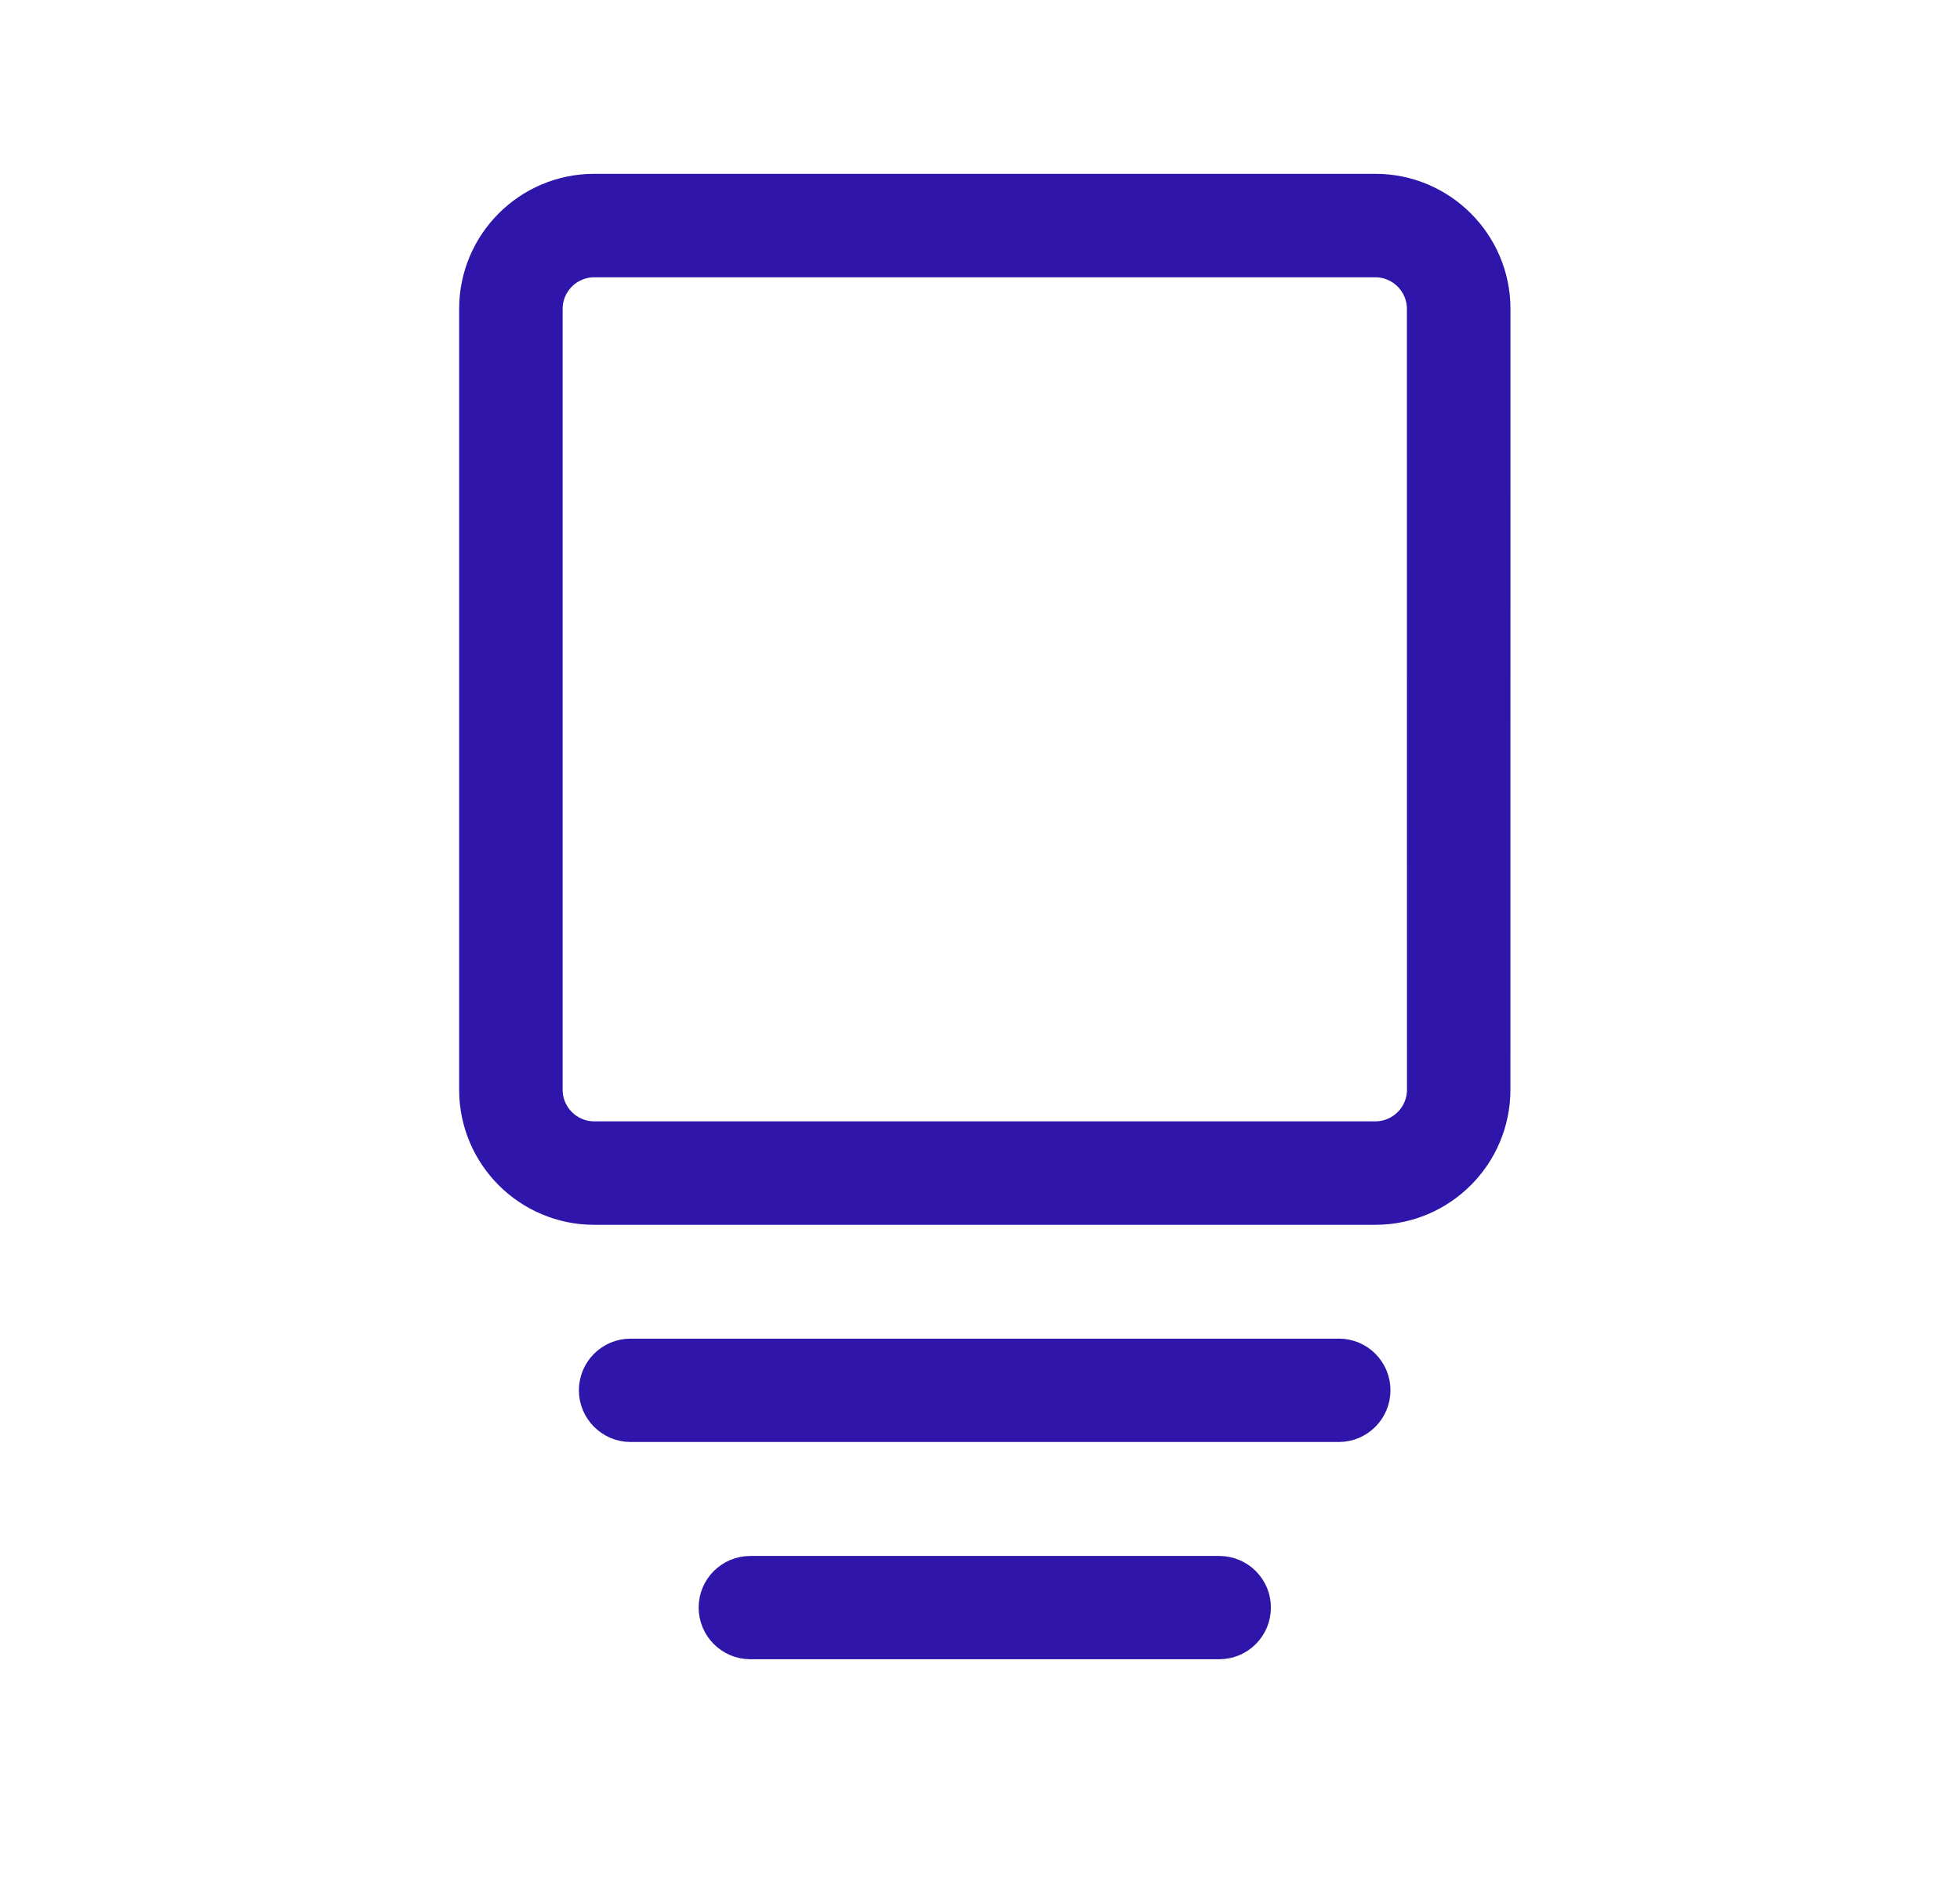 <svg width="31" height="30" viewBox="0 0 31 30" fill="none" xmlns="http://www.w3.org/2000/svg">
<g id="Frame">
<path id="Vector" d="M21.754 3H9.398C8.357 3 7.512 3.846 7.512 4.886V17.241C7.512 18.281 8.357 19.127 9.398 19.127H21.753C22.793 19.127 23.639 18.281 23.639 17.241L23.64 4.886C23.64 3.846 22.793 3 21.754 3ZM22.503 17.241C22.503 17.655 22.165 17.99 21.754 17.99H9.398C8.983 17.99 8.649 17.652 8.649 17.241V4.886C8.649 4.472 8.986 4.137 9.398 4.137H21.753C22.167 4.137 22.502 4.475 22.502 4.886L22.503 17.241ZM21.179 21.428H9.973C9.658 21.428 9.406 21.684 9.406 21.995C9.406 22.307 9.661 22.563 9.973 22.563H21.175C21.489 22.563 21.742 22.307 21.742 21.995C21.743 21.684 21.49 21.428 21.179 21.428ZM19.285 24.866H11.867C11.552 24.866 11.3 25.121 11.3 25.433C11.3 25.744 11.555 26 11.867 26H19.284C19.599 26 19.851 25.744 19.851 25.433C19.852 25.121 19.598 24.866 19.285 24.866Z" fill="#2F15AA" stroke="#2F15AA" stroke-width="0.5"/>
</g>
</svg>
